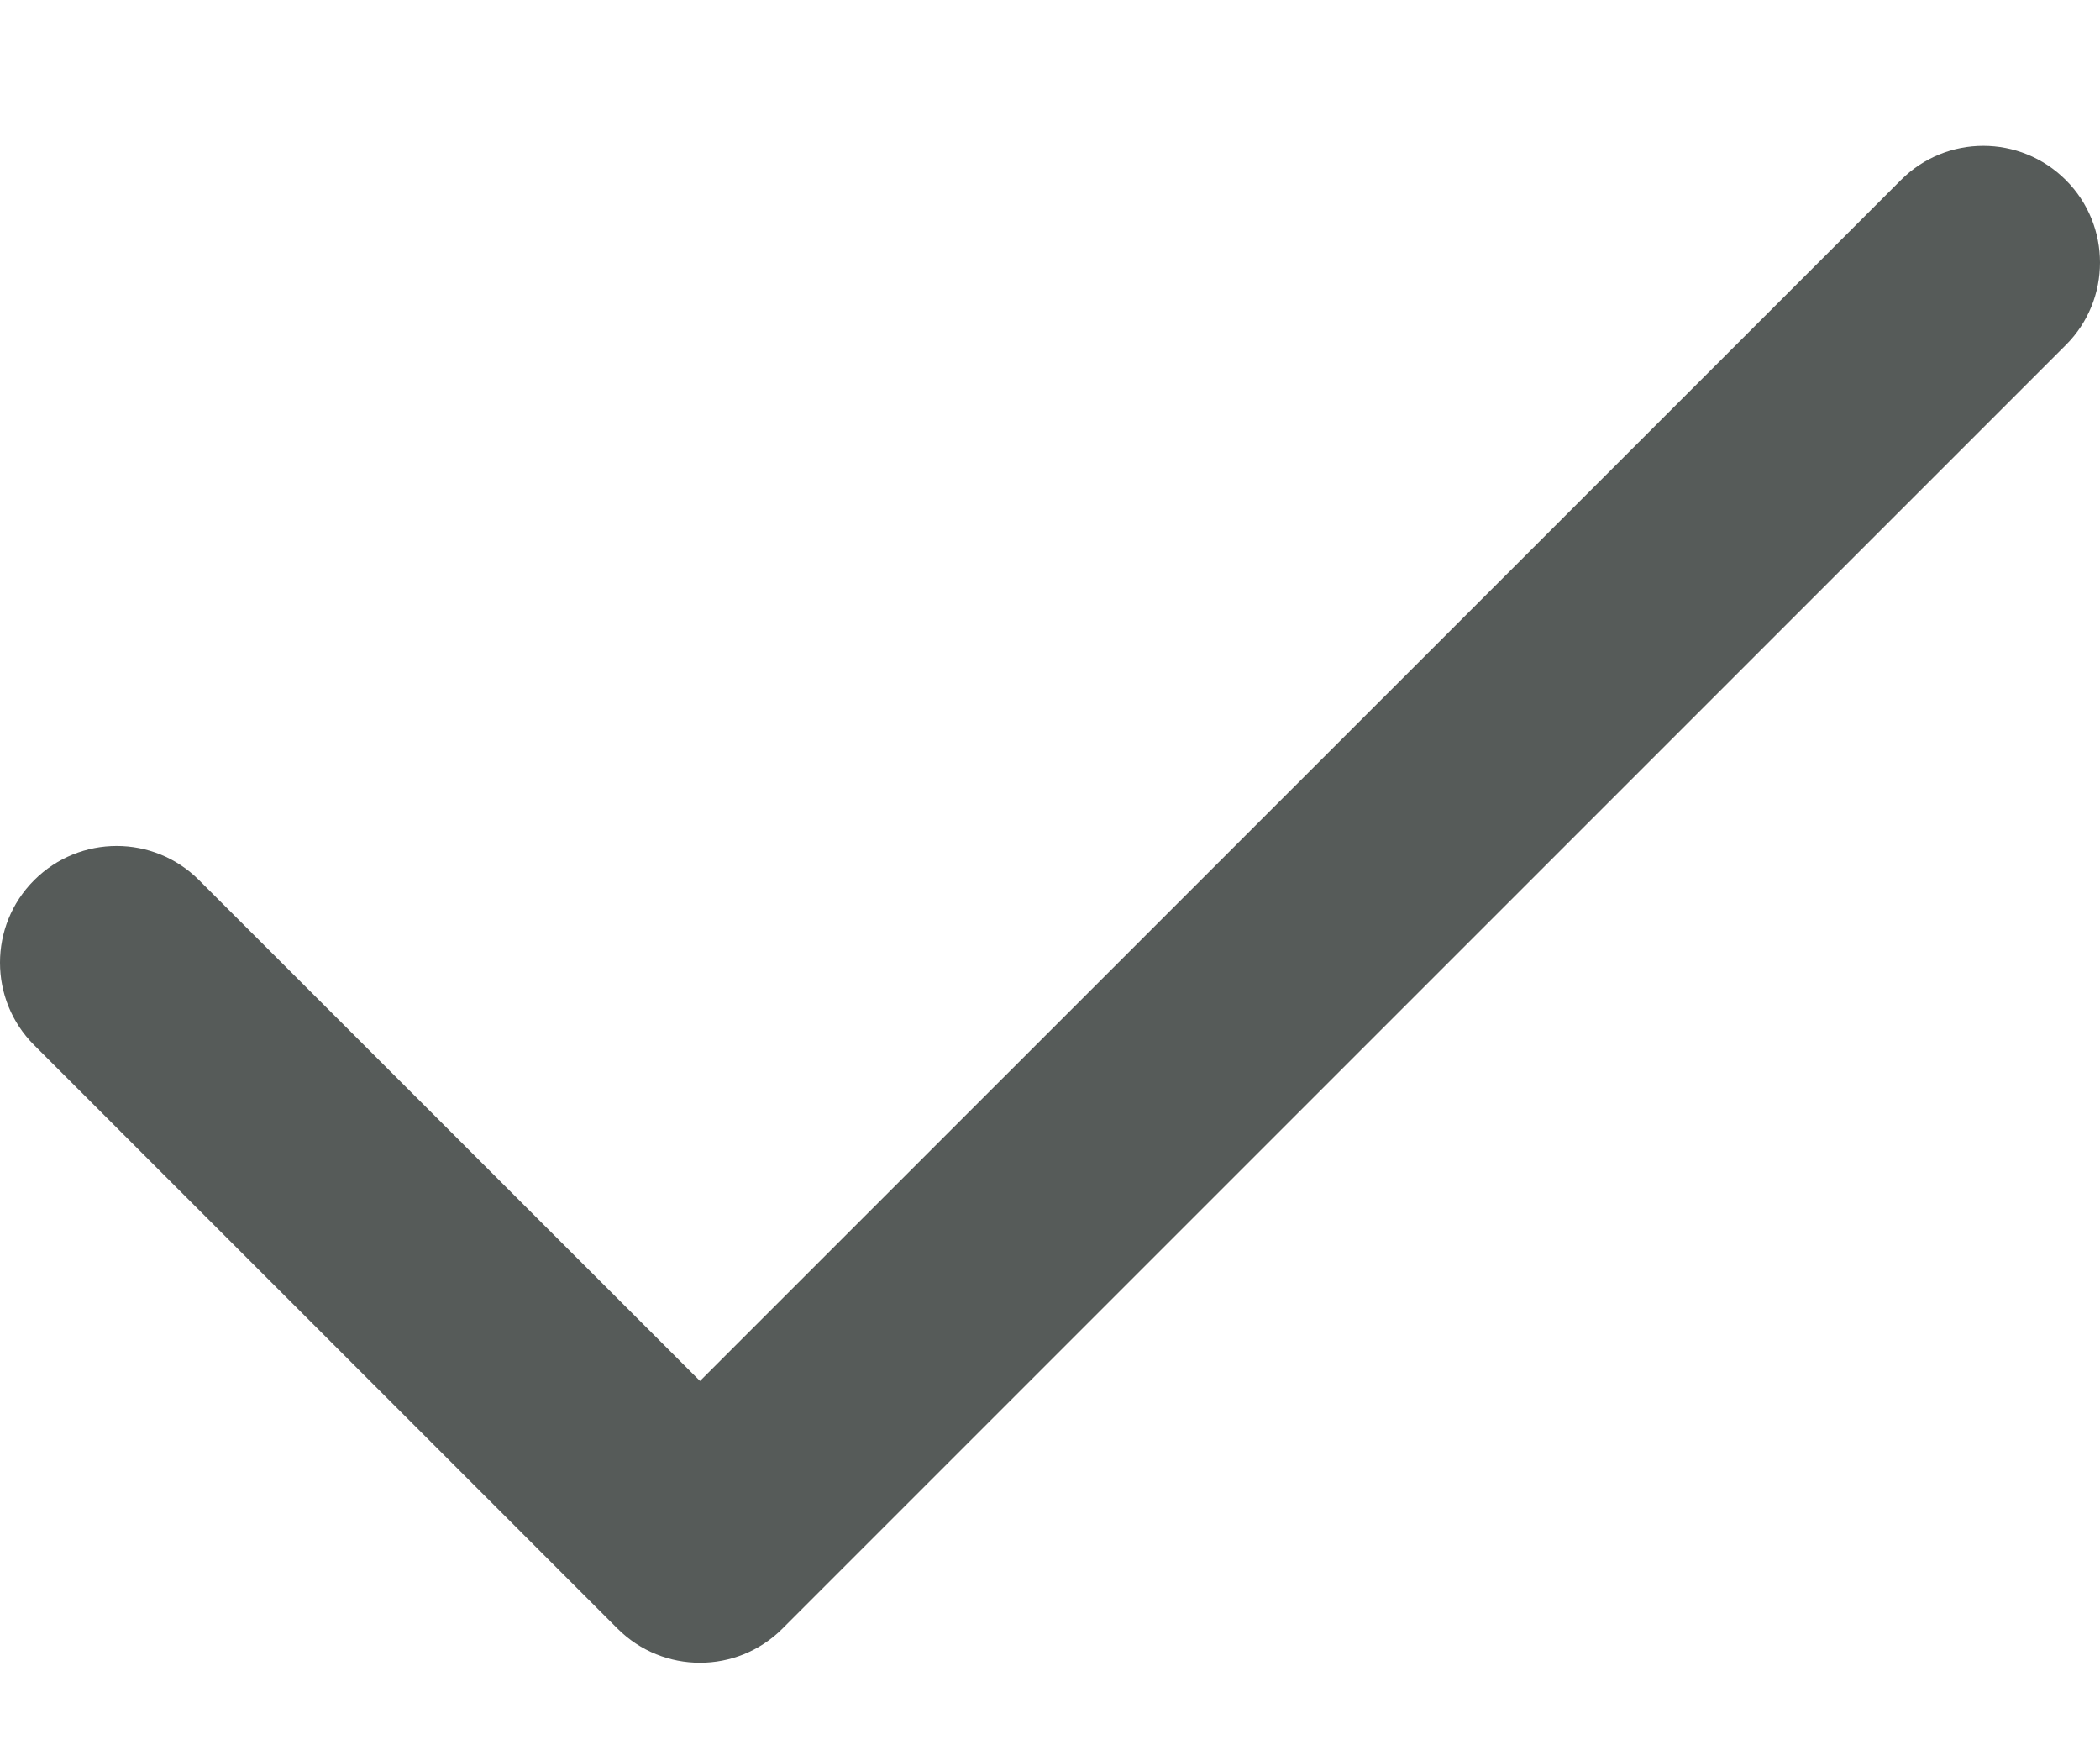 <svg width="12" height="10" viewBox="0 0 12 10" fill="none" xmlns="http://www.w3.org/2000/svg">
<path fill-rule="evenodd" clip-rule="evenodd" d="M11.805 1.029C12.065 1.289 12.065 1.711 11.805 1.971L4.471 9.305C4.211 9.565 3.789 9.565 3.529 9.305L0.195 5.971C-0.065 5.711 -0.065 5.289 0.195 5.029C0.456 4.768 0.878 4.768 1.138 5.029L4 7.89L10.862 1.029C11.122 0.768 11.544 0.768 11.805 1.029Z" fill="#565B59"/>
</svg>

